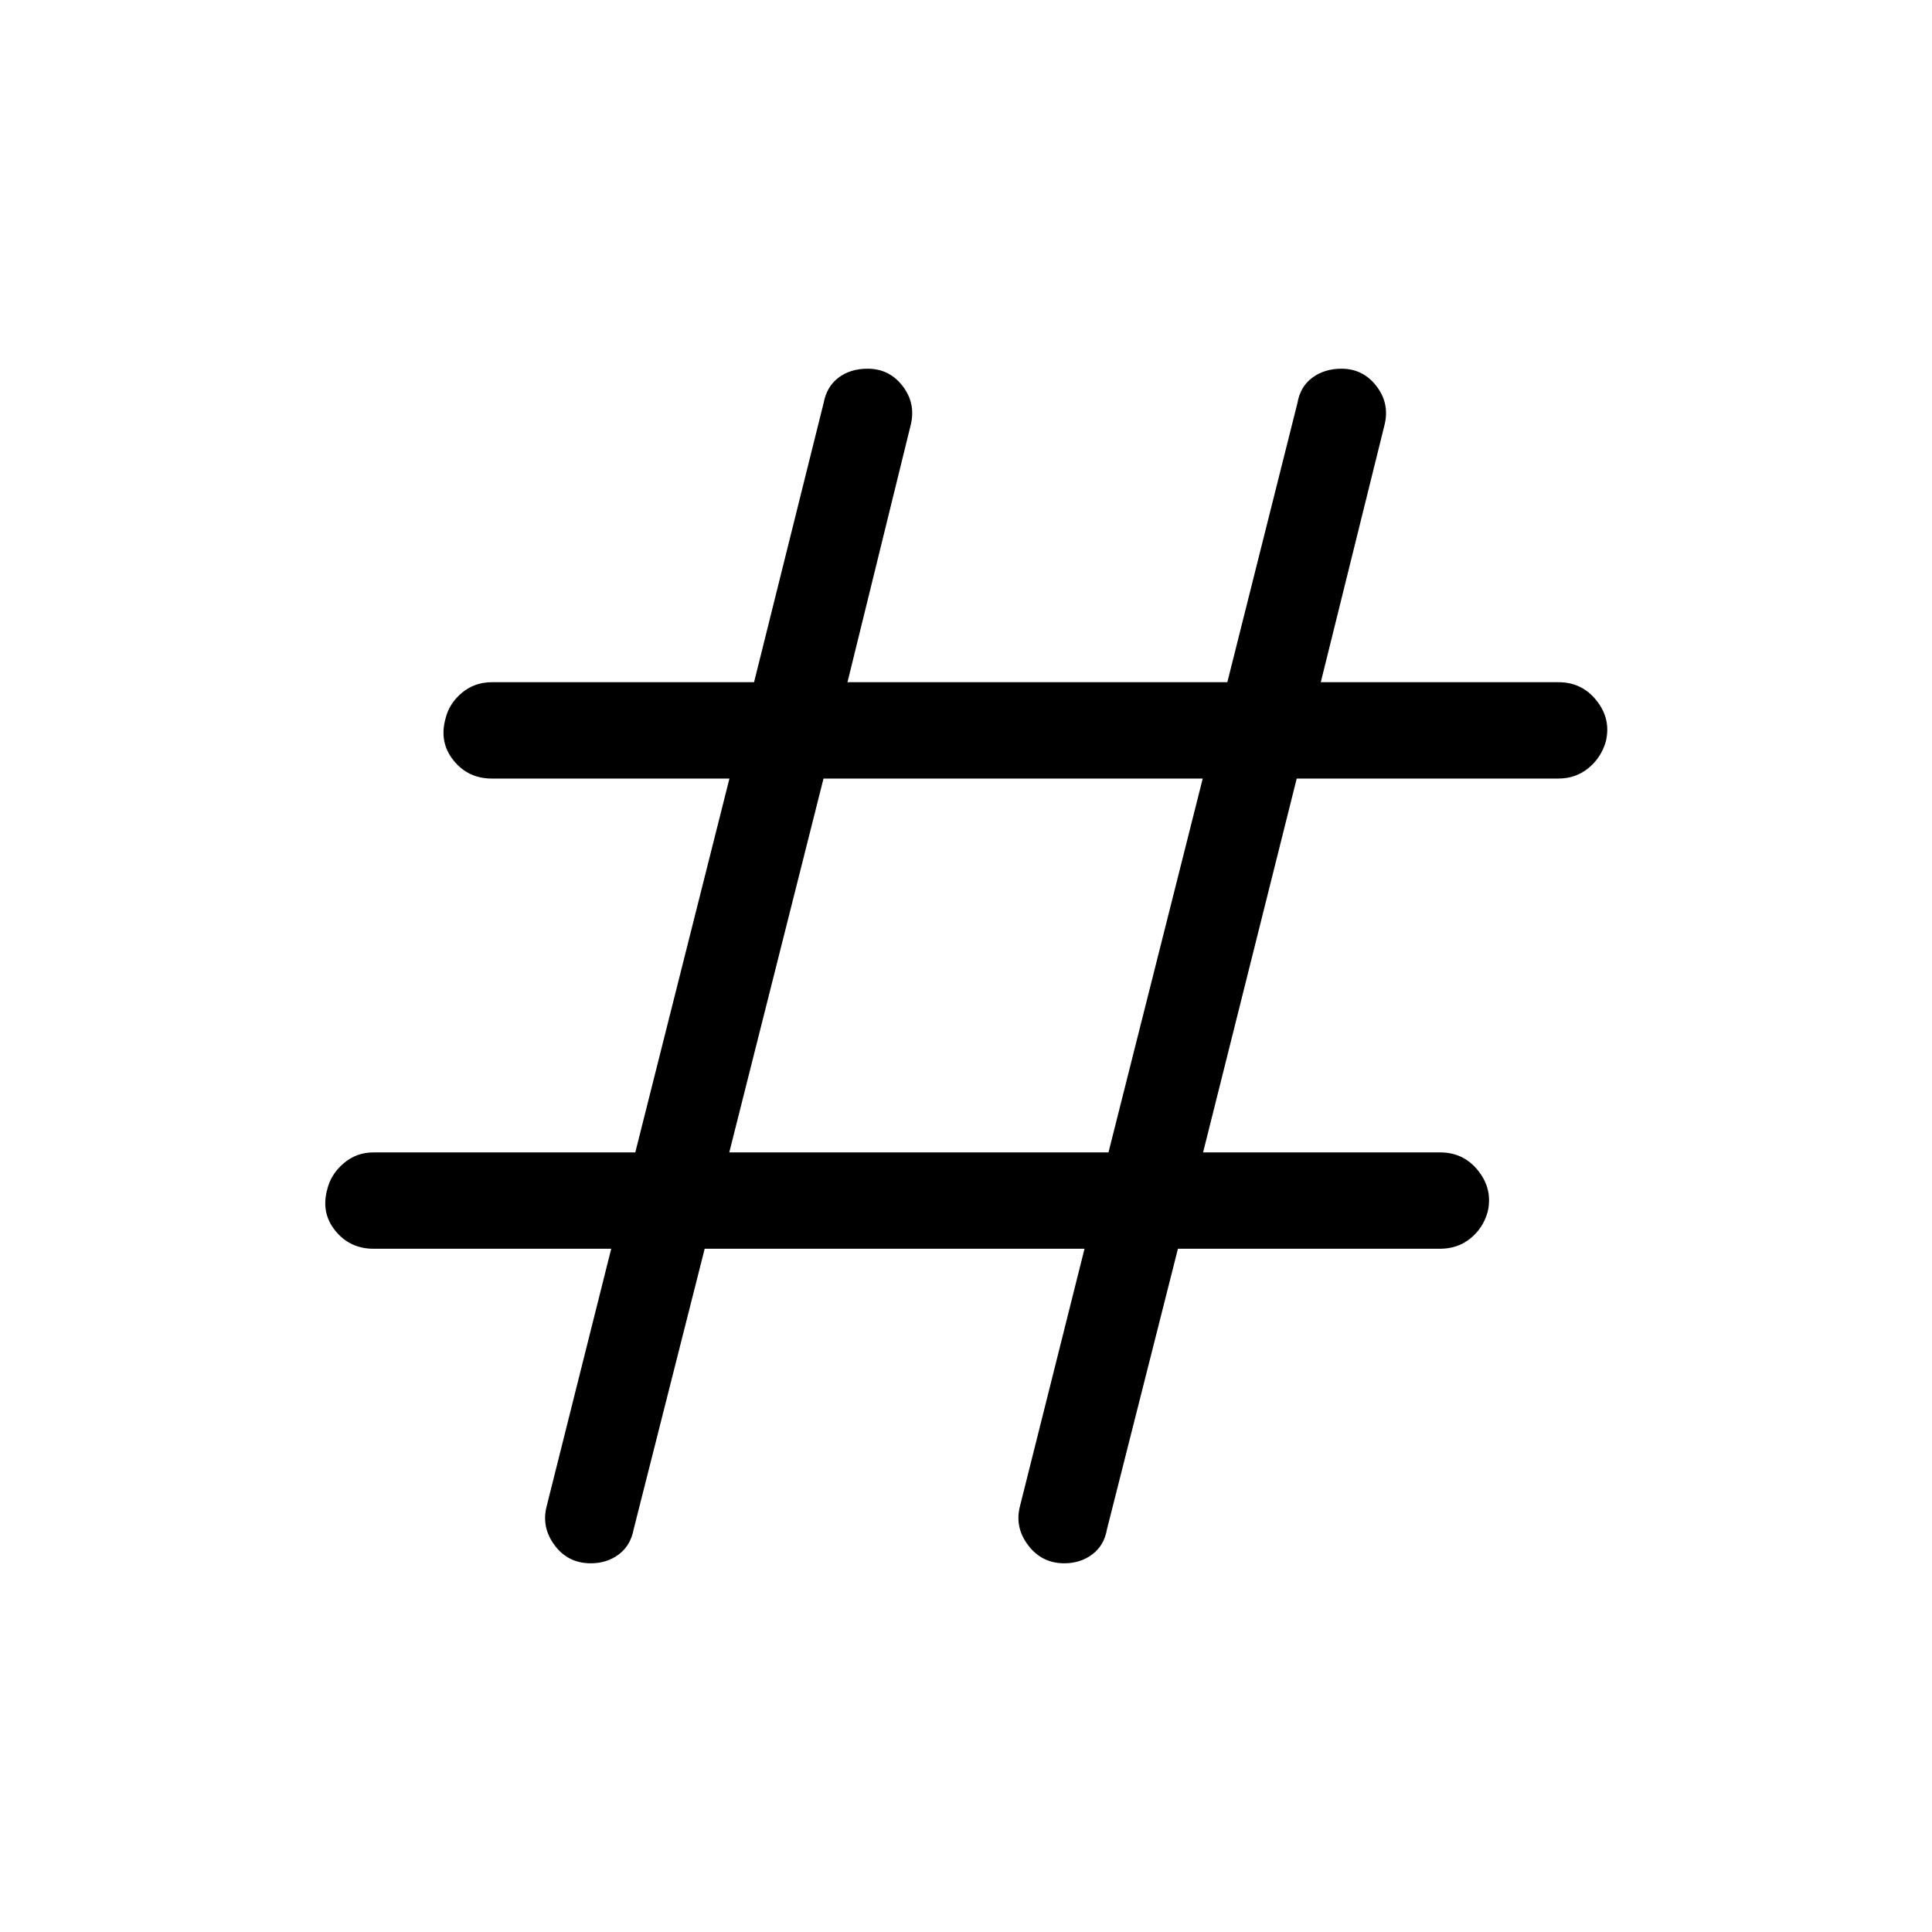 <svg xmlns="http://www.w3.org/2000/svg" height="40" viewBox="0 -960 960 960" width="40"><path d="m350.15-339.5-35.27 139.32q-1.52 8.13-7.4 12.55-5.88 4.42-13.92 4.42-11.29 0-17.96-8.94-6.66-8.95-3.98-19.38l32.09-127.97H185.65q-11.76 0-19-8.91-7.24-8.9-4.06-20.51 1.76-7.52 8.11-12.99 6.35-5.47 14.95-5.47h130.02l46.78-185.76H244.4q-11.77 0-19.01-8.97-7.23-8.97-4.06-20.65 1.76-7.57 8.11-12.92 6.35-5.34 14.96-5.34h130.29l34.58-138.8q1.53-8.13 7.41-12.55 5.87-4.42 14.44-4.42 10.76 0 17.39 8.61 6.63 8.62 4.03 19.3l-31.43 127.86h188.74l34.86-138.8q1.37-8.06 7.39-12.52 6.01-4.45 14.5-4.45 10.67 0 17.32 8.61 6.66 8.62 4.05 19.3l-31.68 127.86h118.06q11.76 0 19 9.17 7.24 9.16 4.58 20.25-2.28 8.04-8.63 13.25-6.35 5.21-14.95 5.21H644.33l-46.52 185.76H715.6q11.77 0 19.01 9.23 7.23 9.23 4.58 20.39-2.28 8.09-8.63 13.18-6.35 5.08-14.96 5.08H585.31l-35.25 139.32q-1.37 8.06-7.28 12.52-5.9 4.45-13.97 4.45-11.13 0-17.91-8.94-6.78-8.95-4.1-19.38l32.09-127.97H350.15Zm12.22-47.88H550.8l46.83-185.76H409.2l-46.83 185.76Z"/></svg>